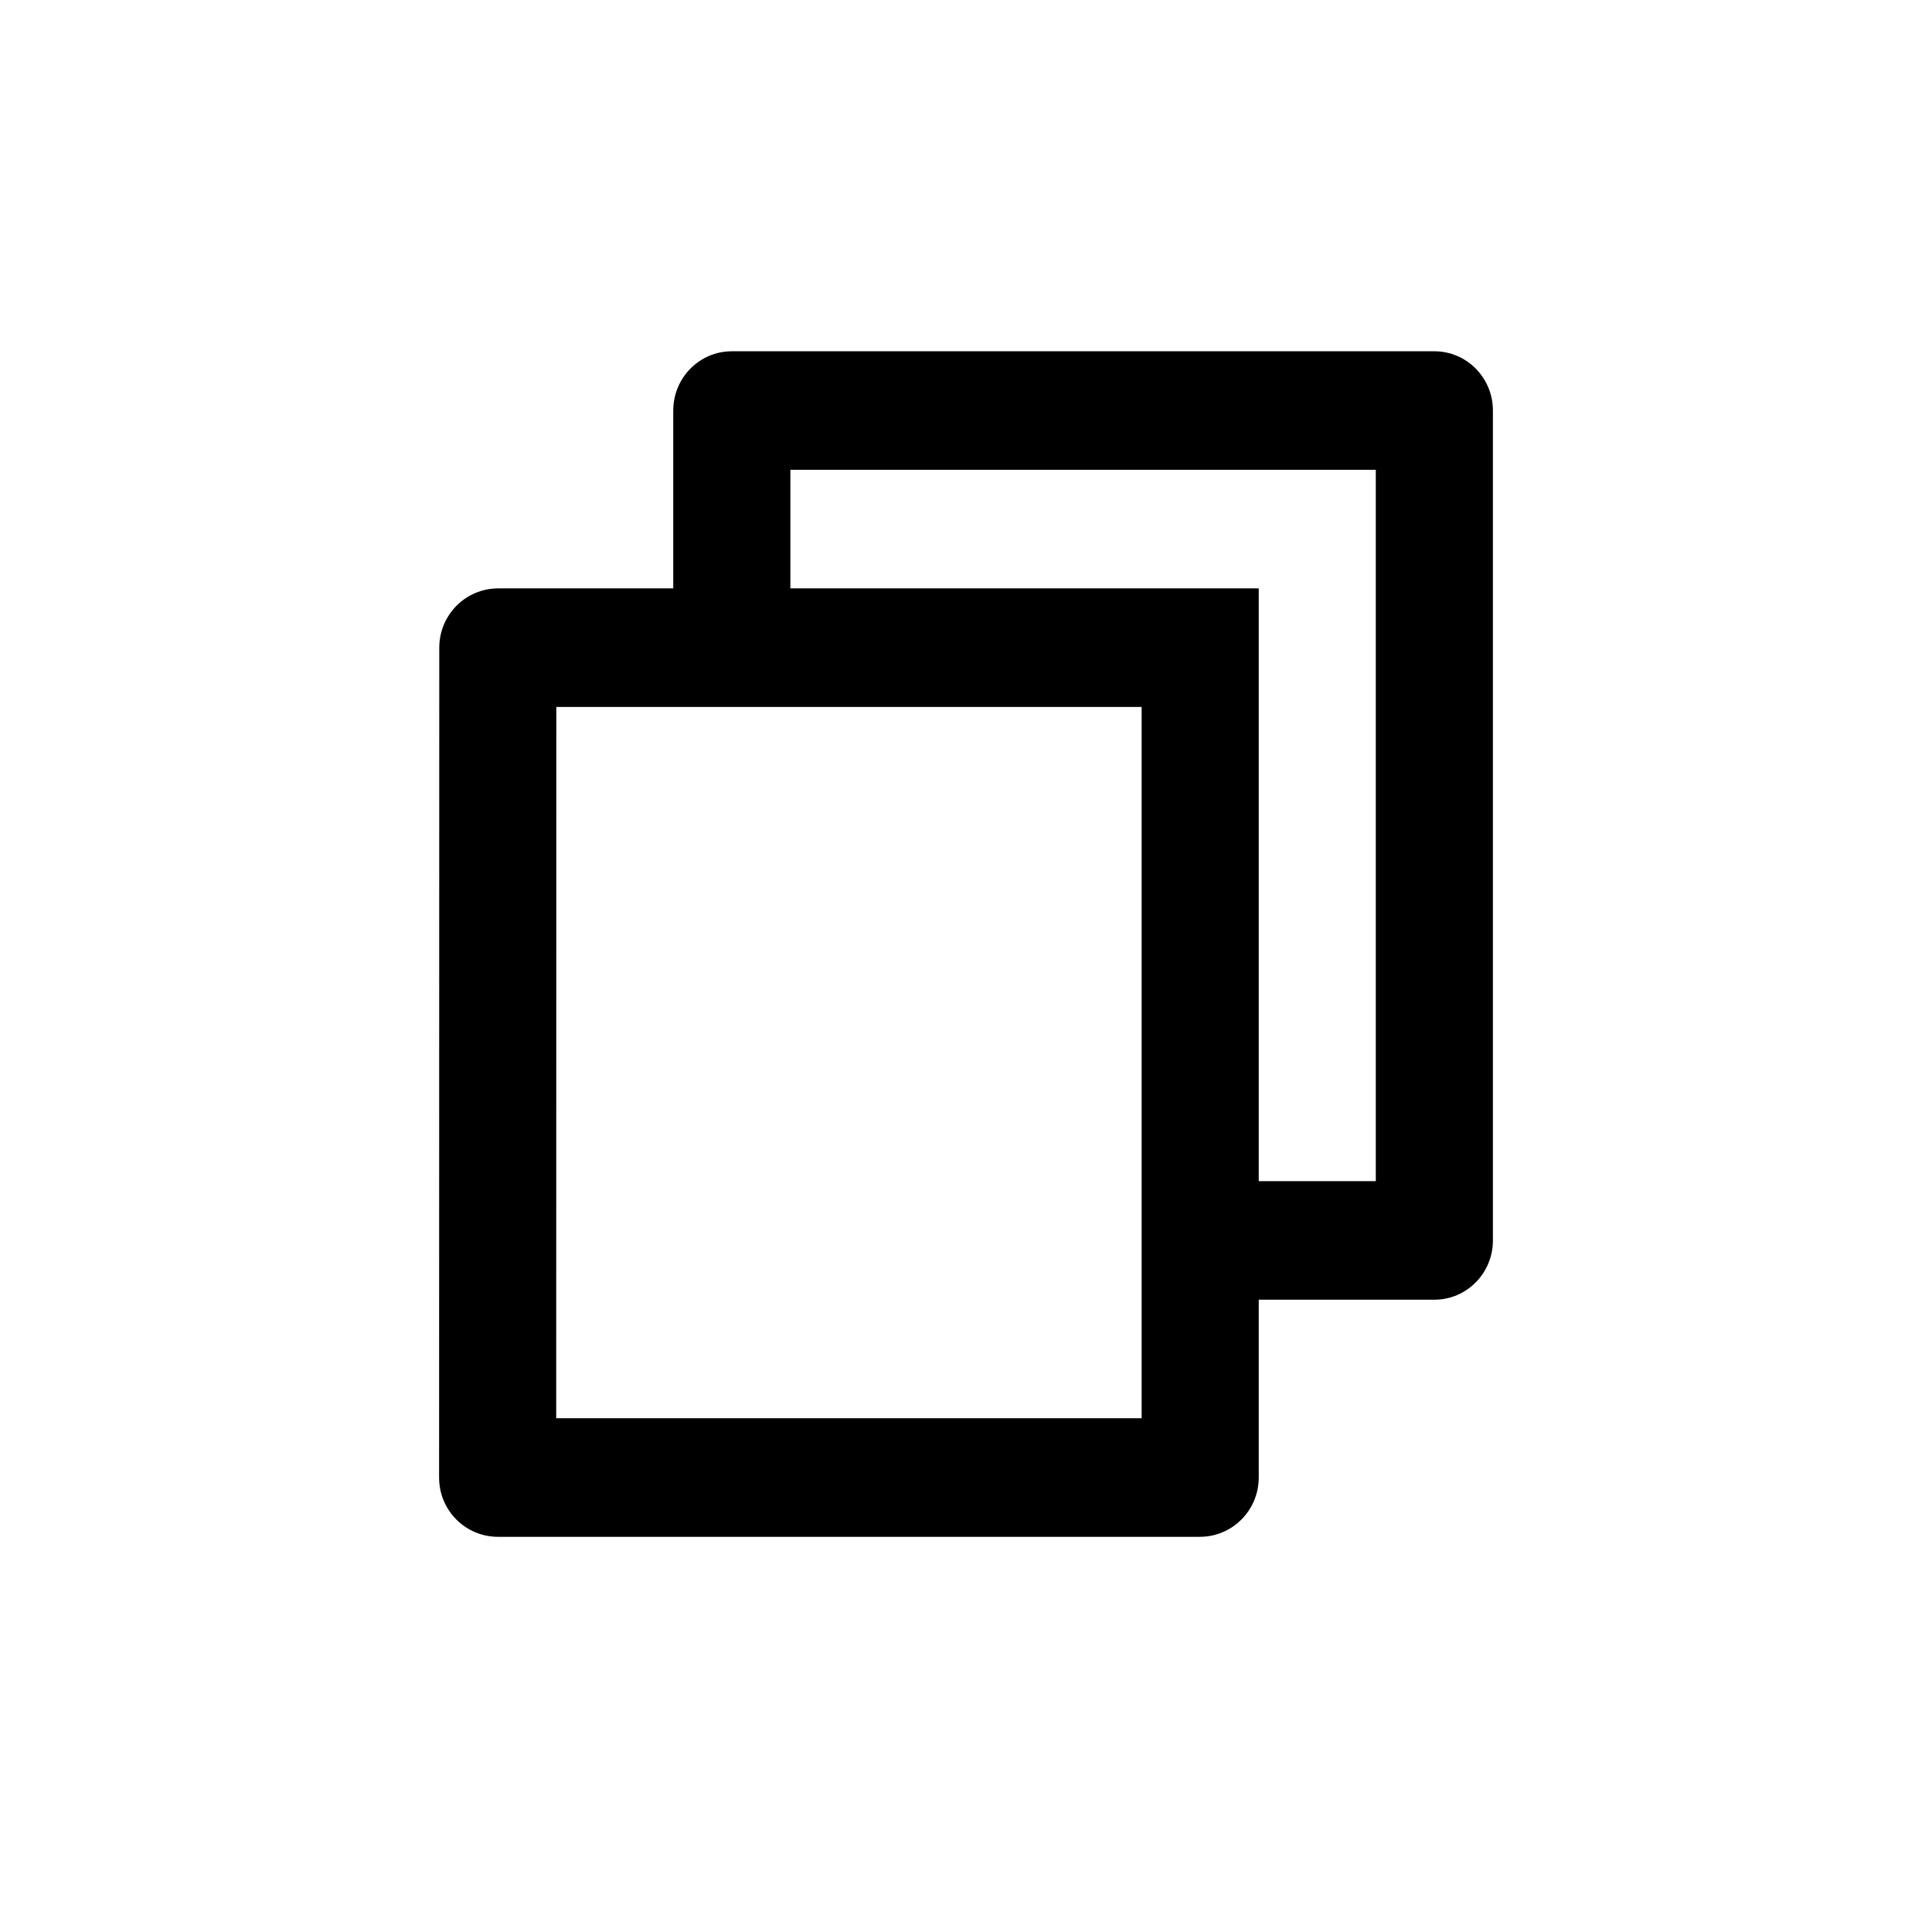 <svg width="44" height="44" viewBox="0 0 44 44" xmlns="http://www.w3.org/2000/svg">
<path d="M15.333 13.4V9.35C15.333 8.604 15.93 8 16.666 8H32.667C33.403 8 34 8.604 34 9.35V28.25C34 28.996 33.403 29.6 32.667 29.6H28.667V33.649C28.667 34.395 28.067 35 27.324 35H11.342C10.601 35 10 34.4 10 33.649L10.004 14.751C10.004 14.005 10.604 13.4 11.346 13.4H15.333ZM12.67 16.1L12.667 32.3H26V16.1H12.67ZM18 13.4H28.667V26.9H31.333V10.7H18V13.4Z" />
</svg>
